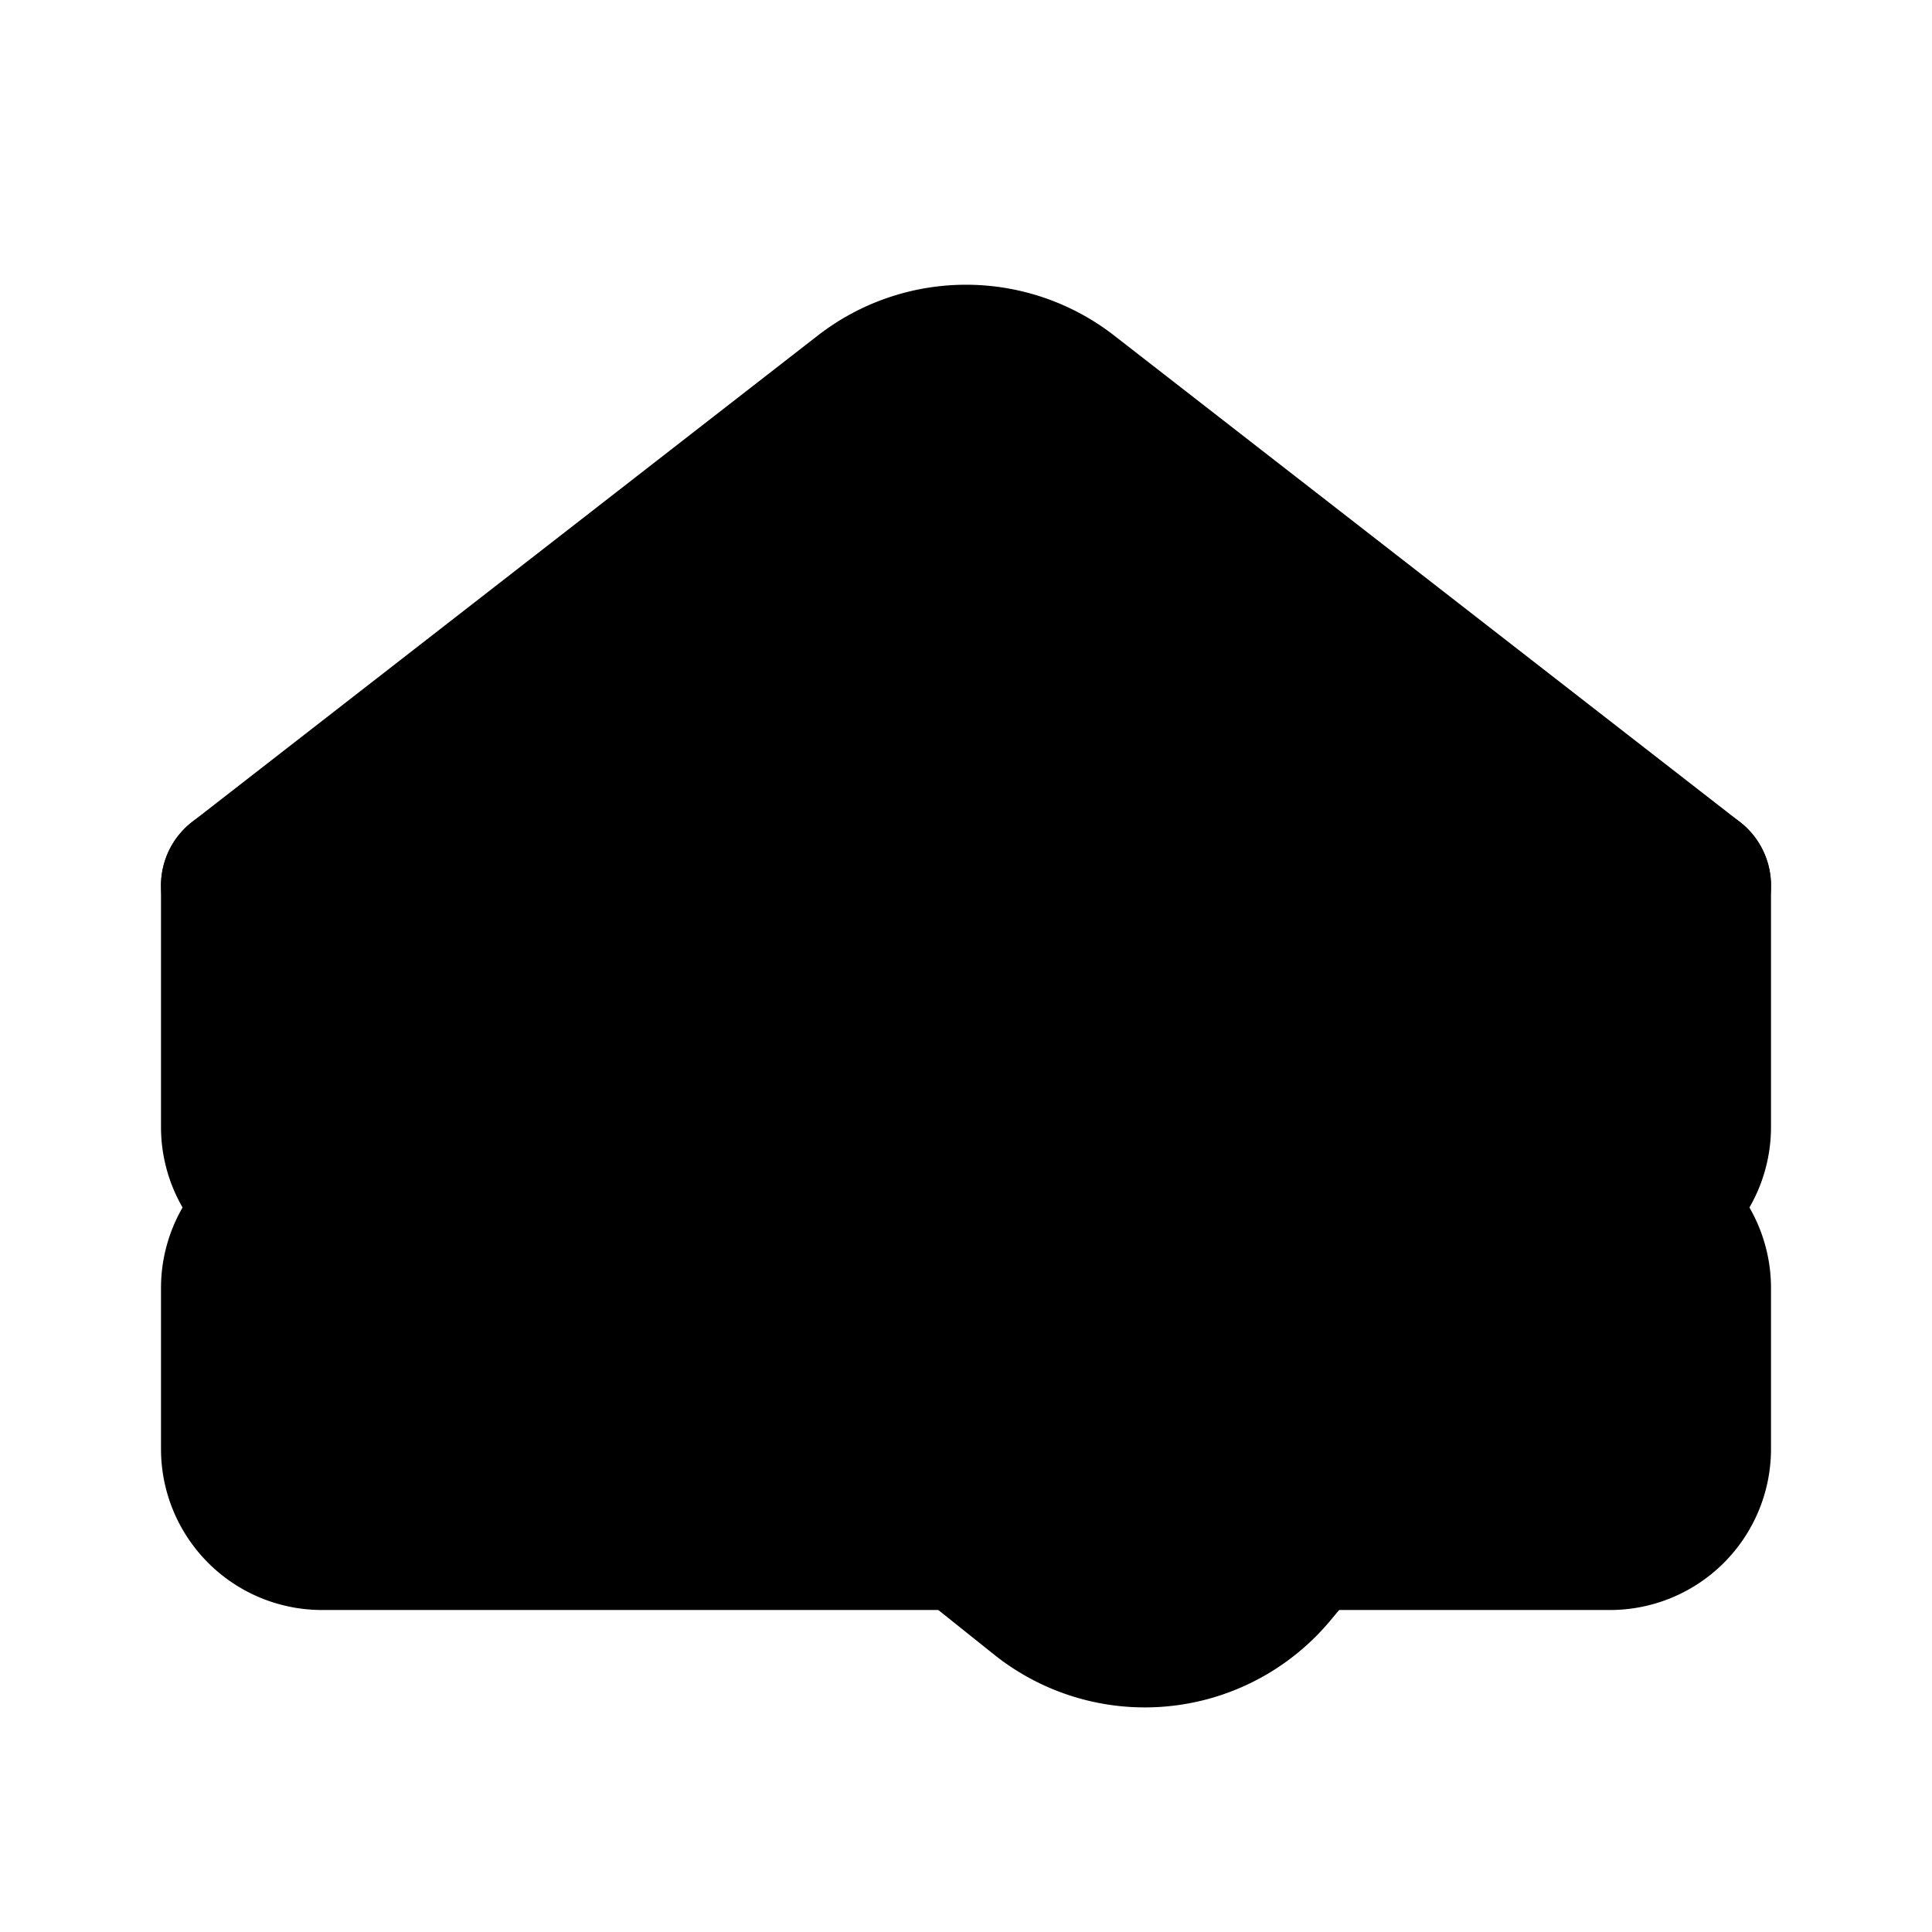 <!-- @license lucide-static v0.417.0 - ISC -->
<svg
    xmlns="http://www.w3.org/2000/svg"
    class="lucide lucide-sandwich"
    width="24"
    height="24"
    viewBox="0 0 24 24"
    fill="currentColor"
    stroke="currentColor"
    stroke-width="2"
    stroke-linecap="round"
    stroke-linejoin="round"
>
    <path vector-effect="non-scaling-stroke" d="M3 11v3a1 1 0 0 0 1 1h16a1 1 0 0 0 1-1v-3" />
    <path
        vector-effect="non-scaling-stroke"
        d="M12 19H4a1 1 0 0 1-1-1v-2a1 1 0 0 1 1-1h16a1 1 0 0 1 1 1v2a1 1 0 0 1-1 1h-3.83"
    />
    <path vector-effect="non-scaling-stroke" d="m3 11 7.77-6.04a2 2 0 0 1 2.46 0L21 11H3Z" />
    <path vector-effect="non-scaling-stroke" d="M12.97 19.77 7 15h12.5l-3.75 4.5a2 2 0 0 1-2.78.27Z" />
</svg>
